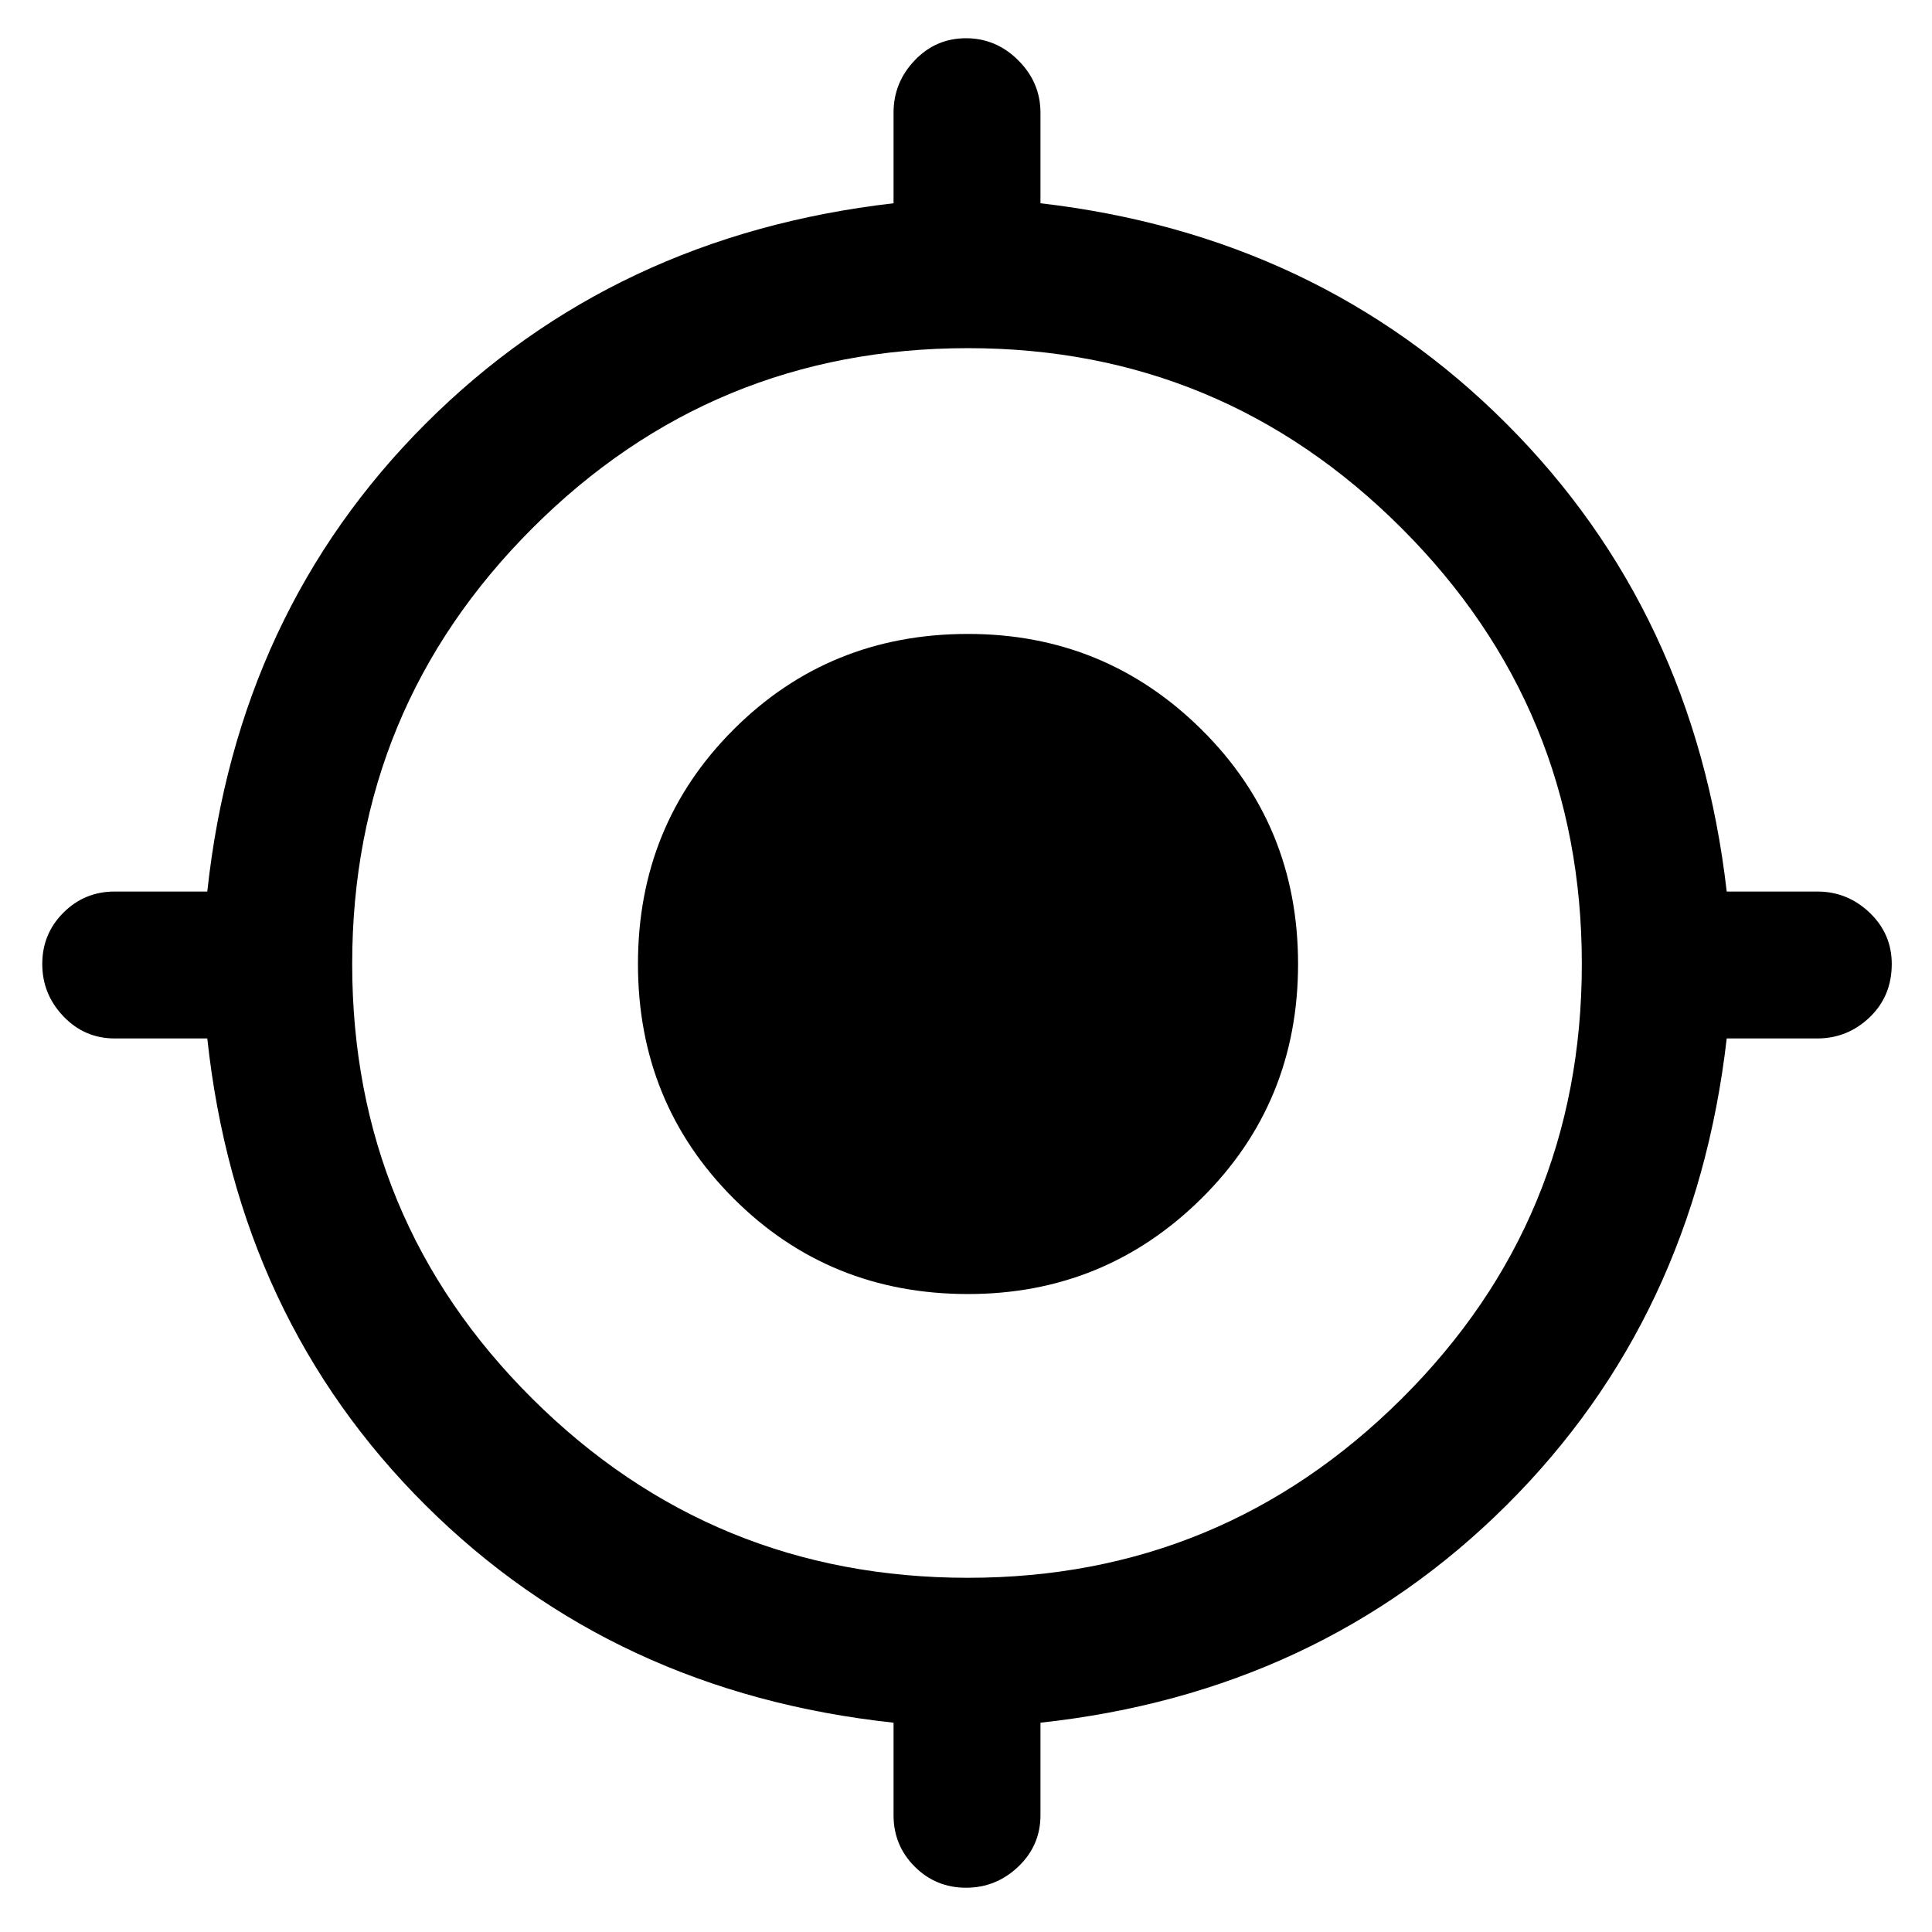 <svg xmlns="http://www.w3.org/2000/svg" height="48" width="48"><path d="M24 46.9q-.75 0-1.275-.525-.525-.525-.525-1.275v-2.3q-6.95-.75-11.625-5.4T5.15 25.8h-2.3q-.75 0-1.275-.55-.525-.55-.525-1.3t.525-1.275q.525-.525 1.275-.525h2.3q.75-6.95 5.425-11.625T22.2 5.05V2.8q0-.75.525-1.3T24 .95q.75 0 1.3.55t.55 1.3v2.25q6.9.8 11.575 5.475Q42.1 15.2 42.9 22.15h2.25q.75 0 1.3.525T47 23.95q0 .8-.55 1.325-.55.525-1.3.525H42.9q-.8 6.95-5.475 11.6-4.675 4.65-11.575 5.4v2.3q0 .75-.55 1.275-.55.525-1.3.525Zm.05-7.7q6.3 0 10.775-4.45Q39.3 30.3 39.3 23.95q0-6.35-4.475-10.825T24.05 8.65q-6.35 0-10.825 4.475T8.75 23.95q0 6.35 4.475 10.8Q17.7 39.2 24.05 39.2Zm0-7.05q-3.45 0-5.825-2.375T15.85 23.95q0-3.45 2.375-5.825t5.825-2.375q3.4 0 5.8 2.375t2.4 5.825q0 3.45-2.4 5.825t-5.8 2.375Z"/></svg>